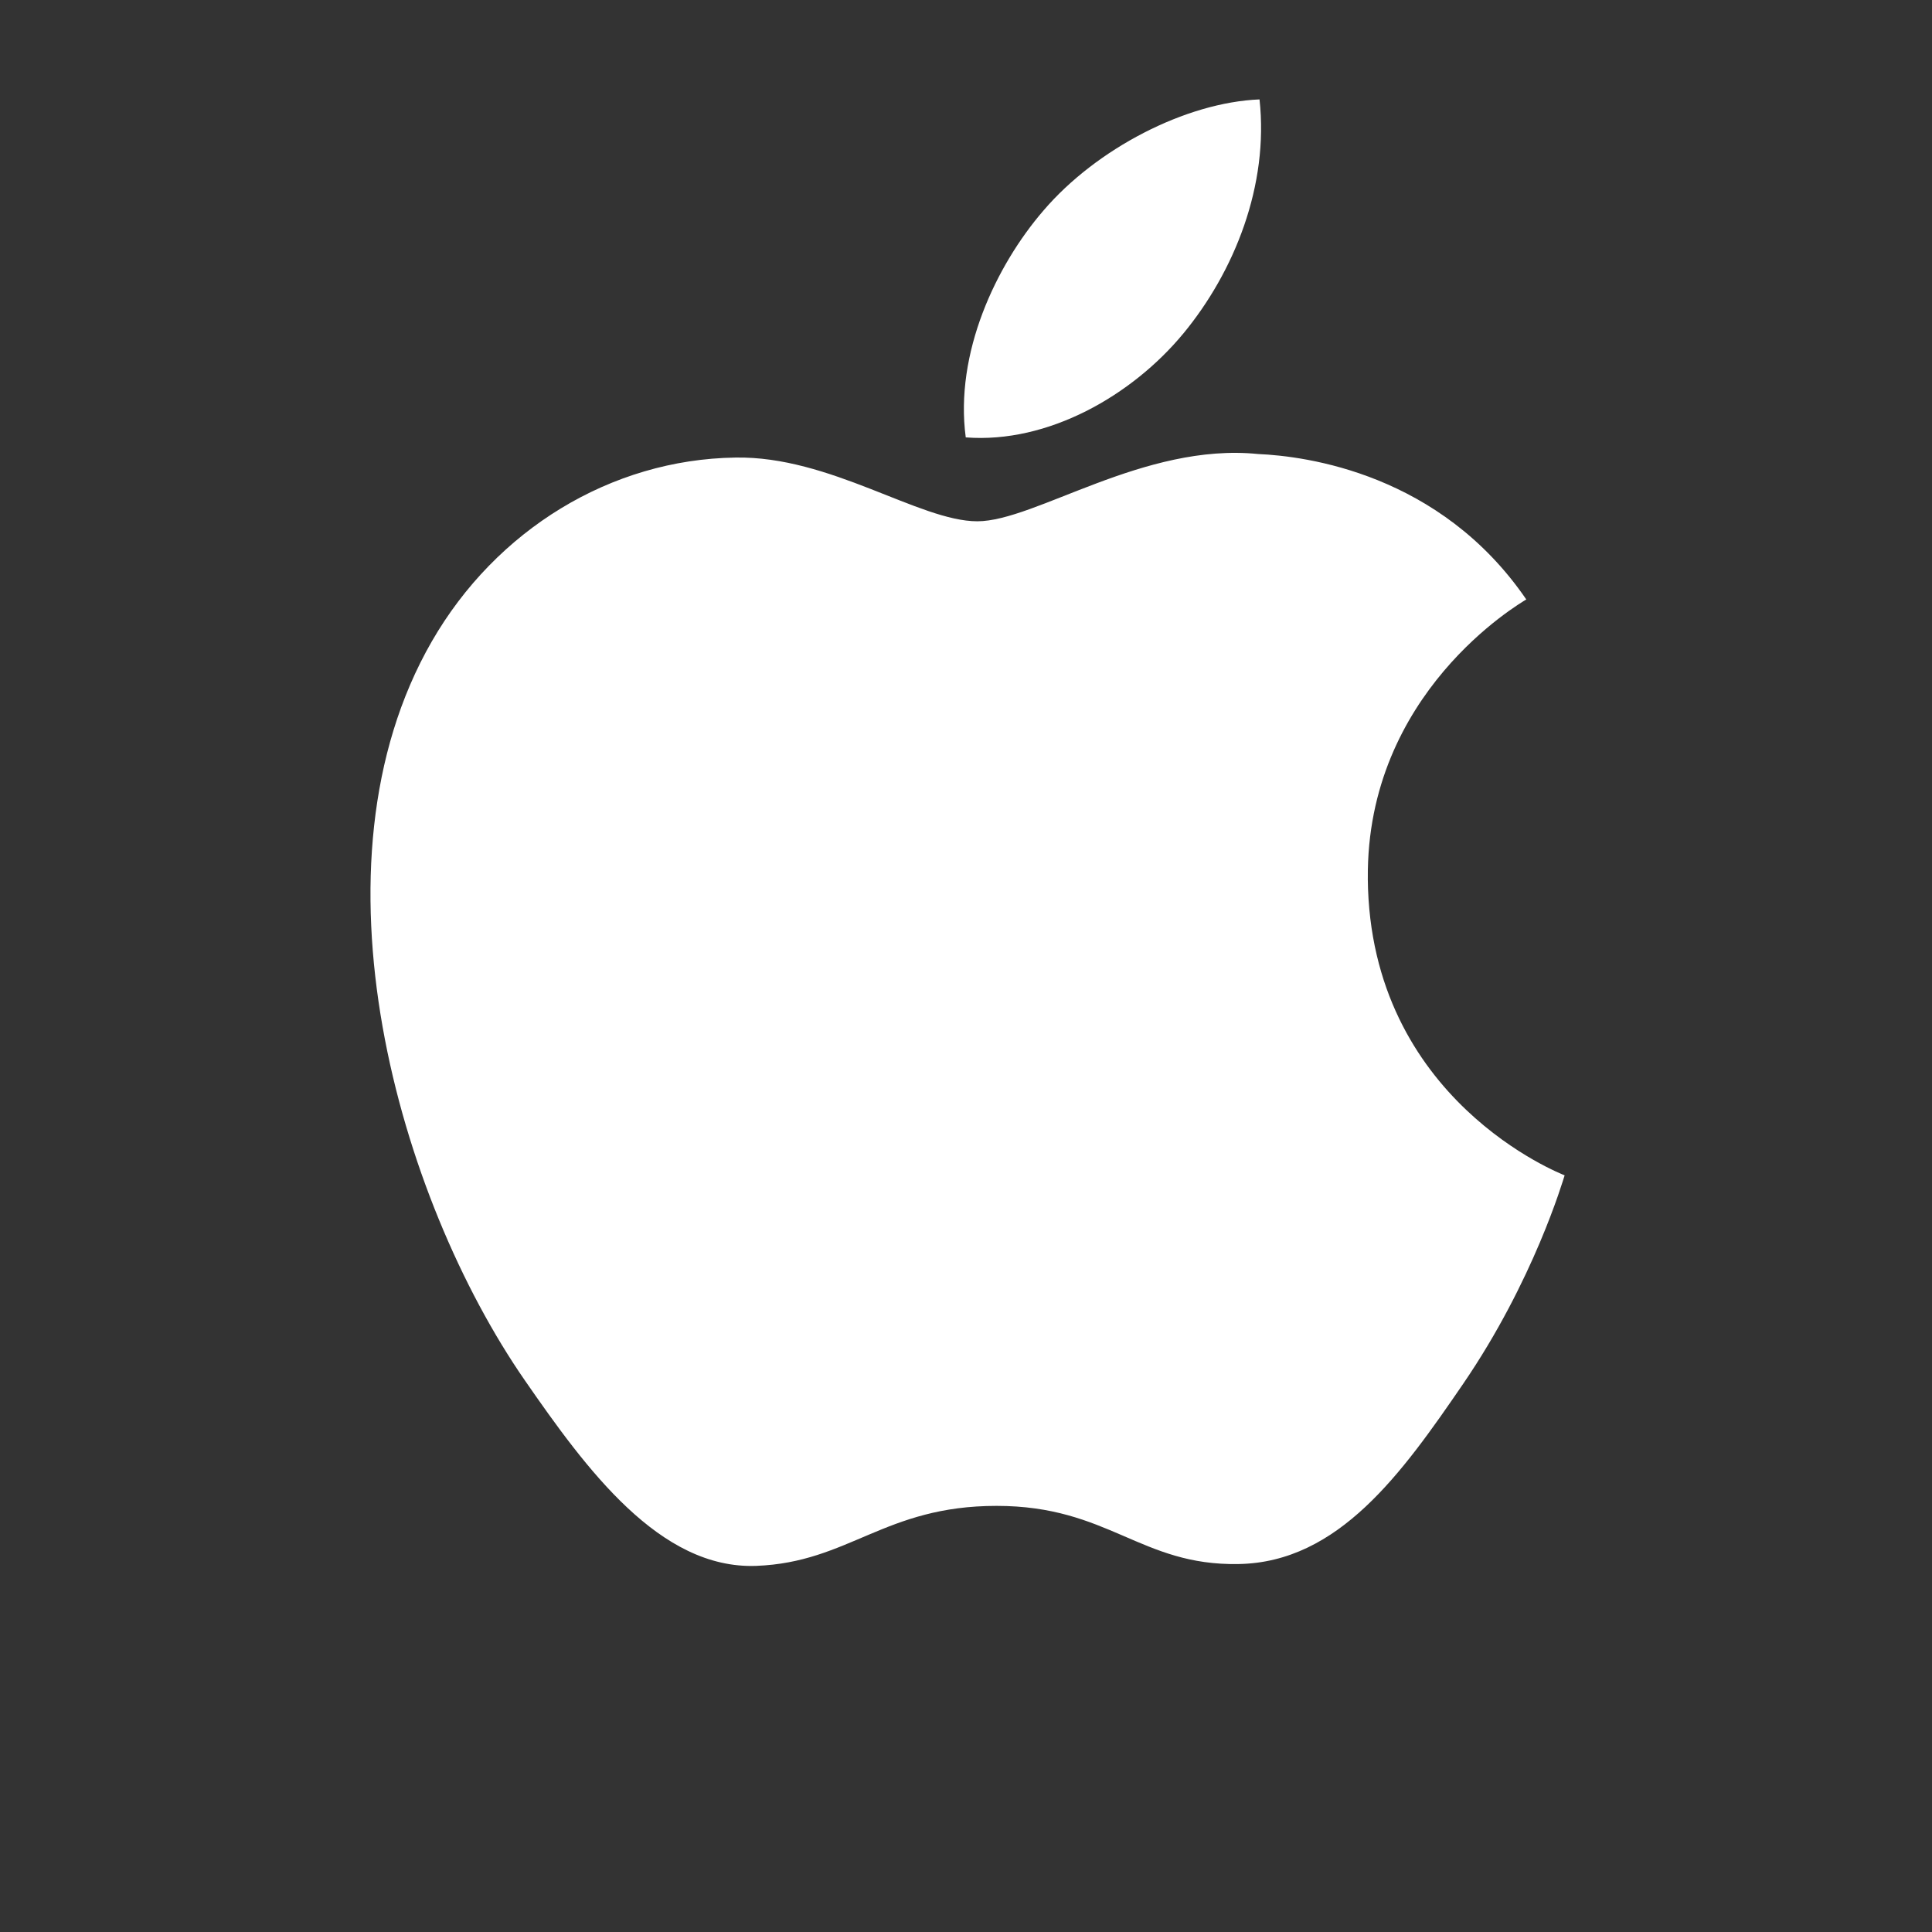 <svg xmlns="http://www.w3.org/2000/svg" xmlns:xlink="http://www.w3.org/1999/xlink" width="400" zoomAndPan="magnify" viewBox="0 0 300 300" height="400" preserveAspectRatio="xMidYMid meet" version="1.0"><rect x="0" y="0" width="300" height="300" fill="#333333" stroke="none"/><defs><clipPath id="ee0b5488fd"><path d="M 57 70 L 243 70 L 243 243.379 L 57 243.379 Z M 57 70 " clip-rule="nonzero"/></clipPath><clipPath id="449f9046cf"><path d="M 149 15.379 L 196 15.379 L 196 69 L 149 69 Z M 149 15.379 " clip-rule="nonzero"/></clipPath></defs><g clip-path="url(#ee0b5488fd)"><path fill="#ffffff" d="M 212.395 136.426 C 212.125 107.598 235.93 93.754 237 93.082 C 223.613 73.504 202.781 70.824 195.355 70.5 C 177.617 68.707 160.746 80.945 151.758 80.945 C 142.77 80.945 128.879 70.77 114.18 71.051 C 94.84 71.332 77.027 82.289 67.055 99.59 C 46.98 134.445 61.926 186.066 81.492 214.336 C 91.059 228.156 102.457 243.711 117.441 243.148 C 131.867 242.59 137.32 233.832 154.746 233.832 C 172.172 233.832 177.086 243.148 192.332 242.863 C 207.859 242.594 217.688 228.773 227.184 214.902 C 238.168 198.848 242.688 183.309 242.957 182.508 C 242.621 182.352 212.699 170.891 212.391 136.434 " fill-opacity="1" fill-rule="nonzero"/></g><g clip-path="url(#449f9046cf)"><path fill="#ffffff" d="M 183.738 51.801 C 191.691 42.168 197.043 28.781 195.578 15.438 C 184.129 15.902 170.258 23.07 162.031 32.691 C 154.664 41.219 148.215 54.844 149.961 67.918 C 162.727 68.906 175.781 61.422 183.738 51.797 " fill-opacity="1" fill-rule="nonzero"/></g></svg>